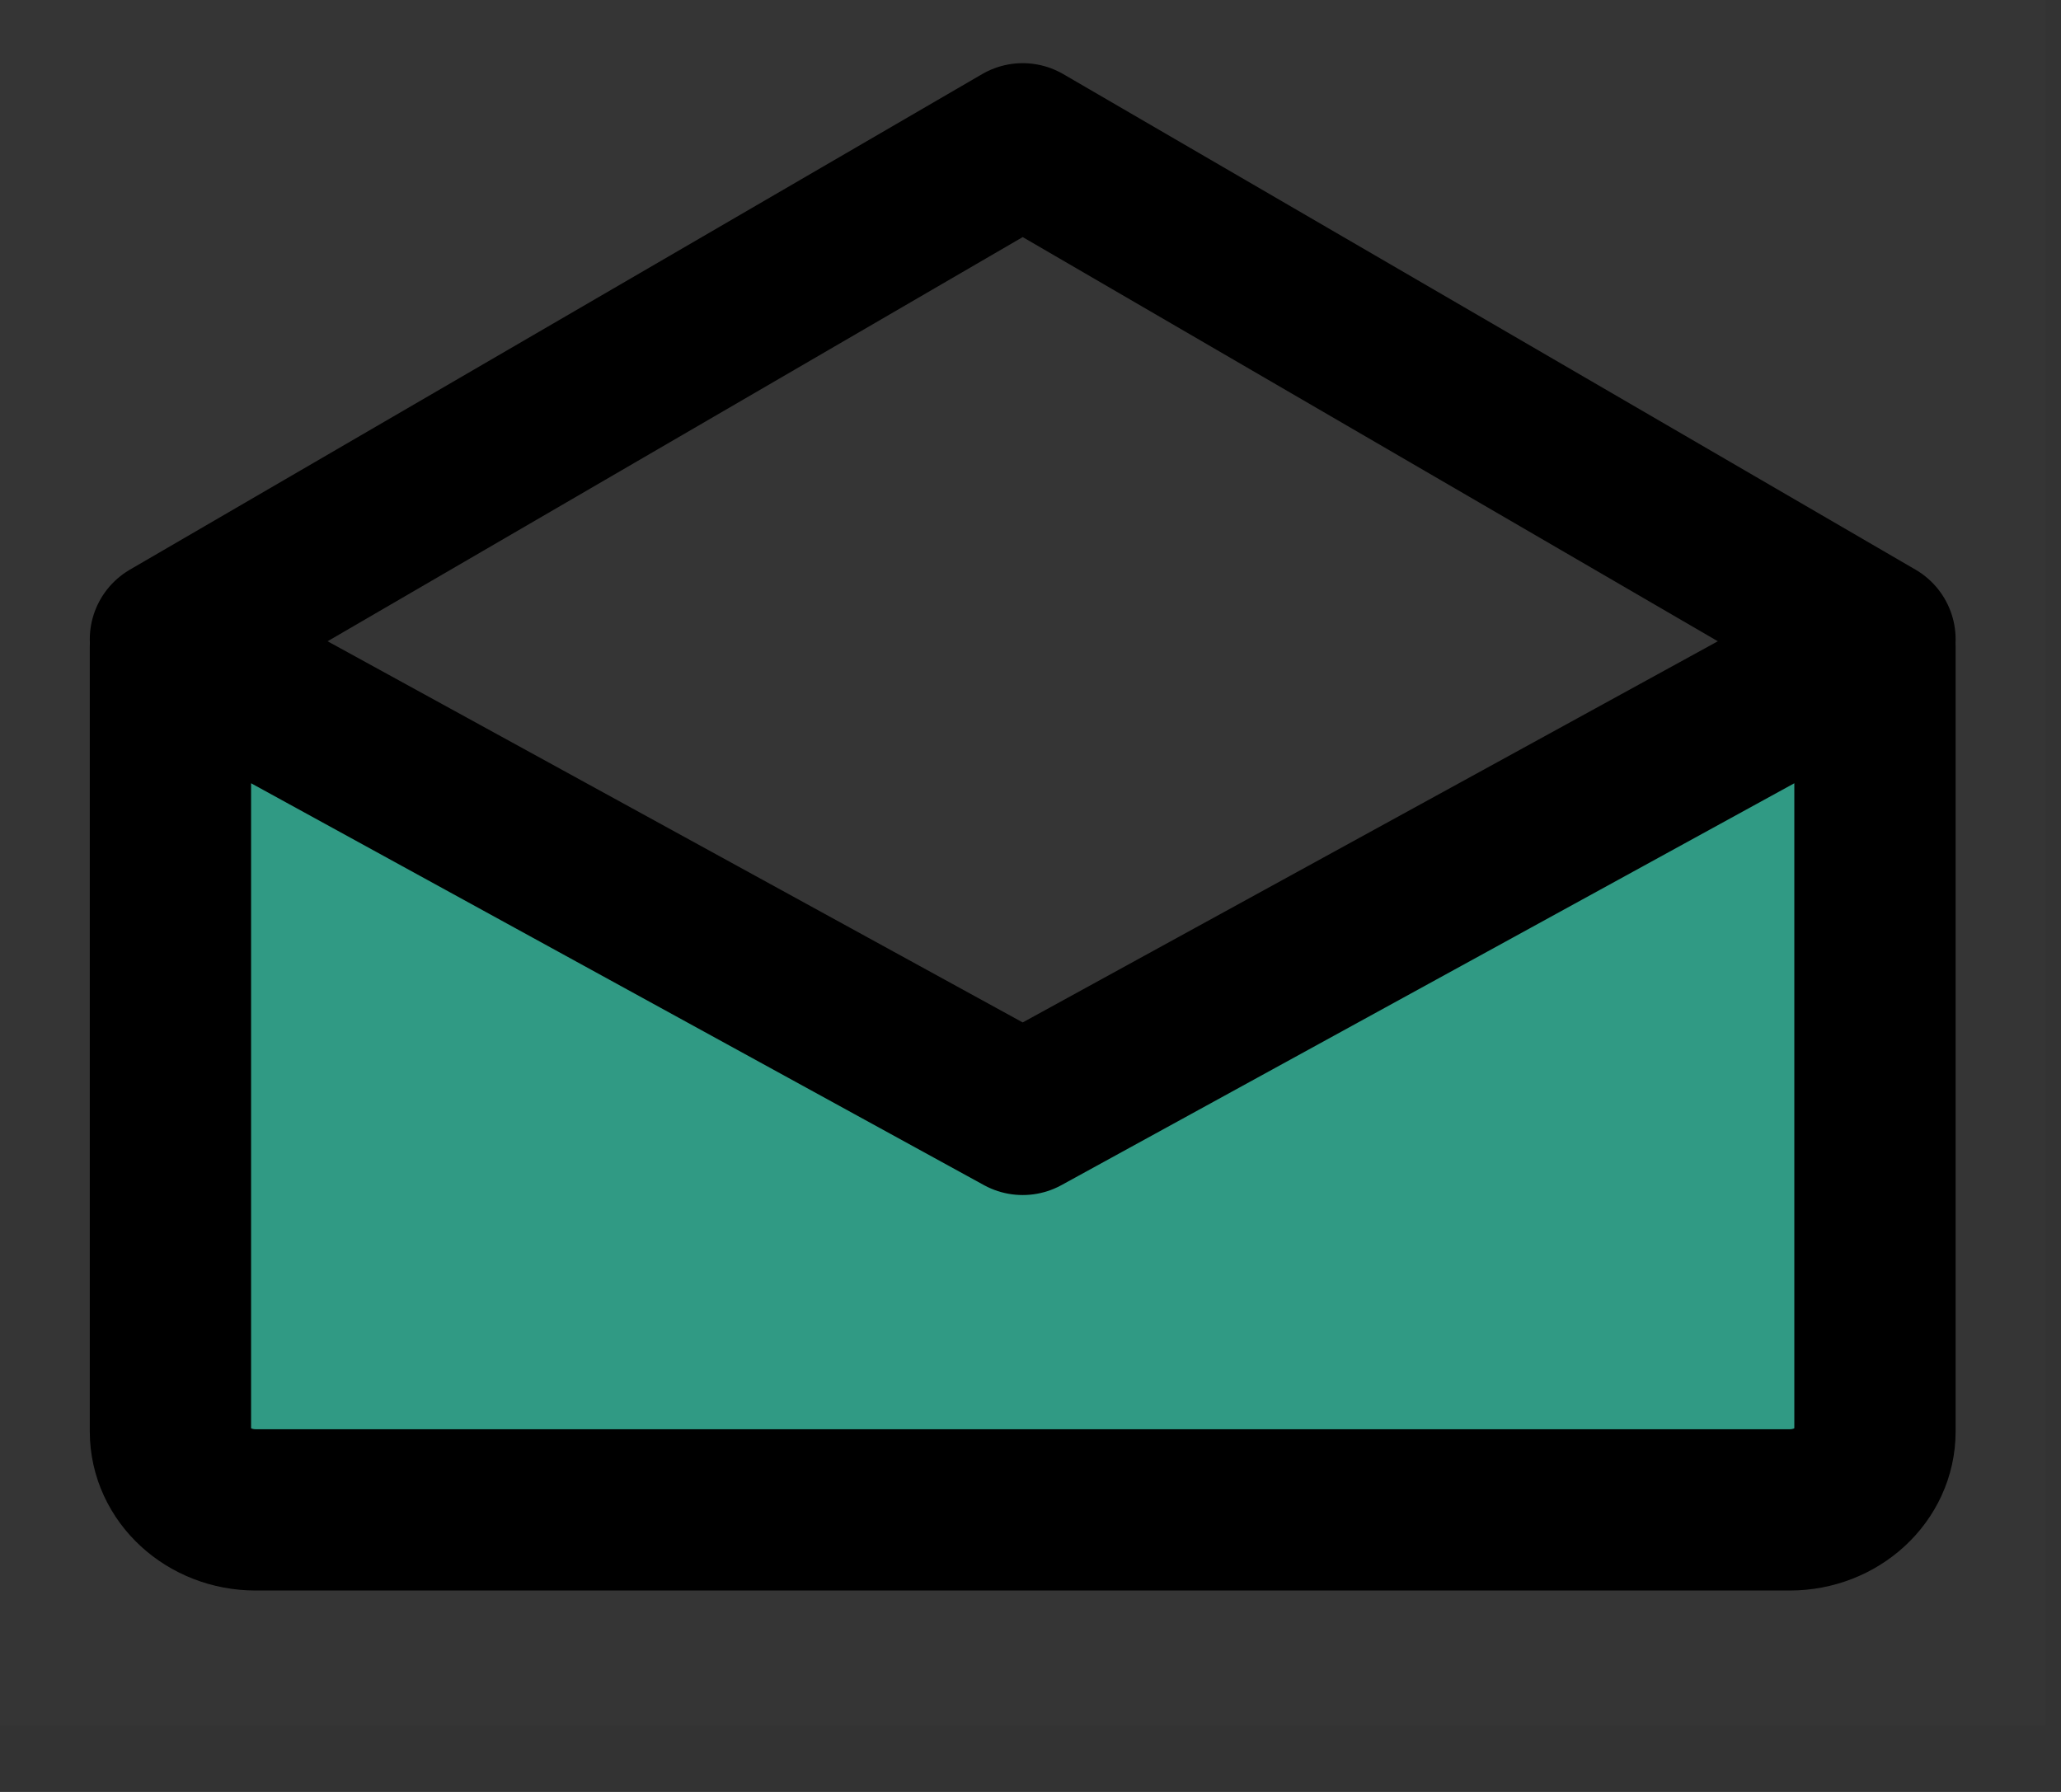 <svg width="23" height="20" viewBox="0 0 23 20" fill="none" xmlns="http://www.w3.org/2000/svg">
    <rect x="0" y="0" width="23" height="20" fill="#333333" stroke="none"/>
    <g id="&#240;&#159;&#166;&#134; icon &#34;mail open&#34;">
        <g id="Group">
            <path id="Vector" fill-rule="evenodd" clip-rule="evenodd" d="M0 0H22.826V19.259H0V0Z" fill="white" fill-opacity="0.01"/>
            <g id="Group_2">
                <path id="Vector_2" d="M20.924 7.222V15.977C20.924 16.46 20.498 16.852 19.973 16.852H2.853C2.328 16.852 1.902 16.46 1.902 15.977V7.222L11.413 12.438L20.924 7.222Z" fill="#309A84" stroke="black" stroke-width="1.8" stroke-linejoin="round"/>
                <path id="Vector_3" d="M1.902 7.136L11.413 1.605L20.924 7.136" stroke="black" stroke-width="1.8" stroke-linecap="round" stroke-linejoin="round"/>
            </g>
        </g>
    </g>
</svg>
